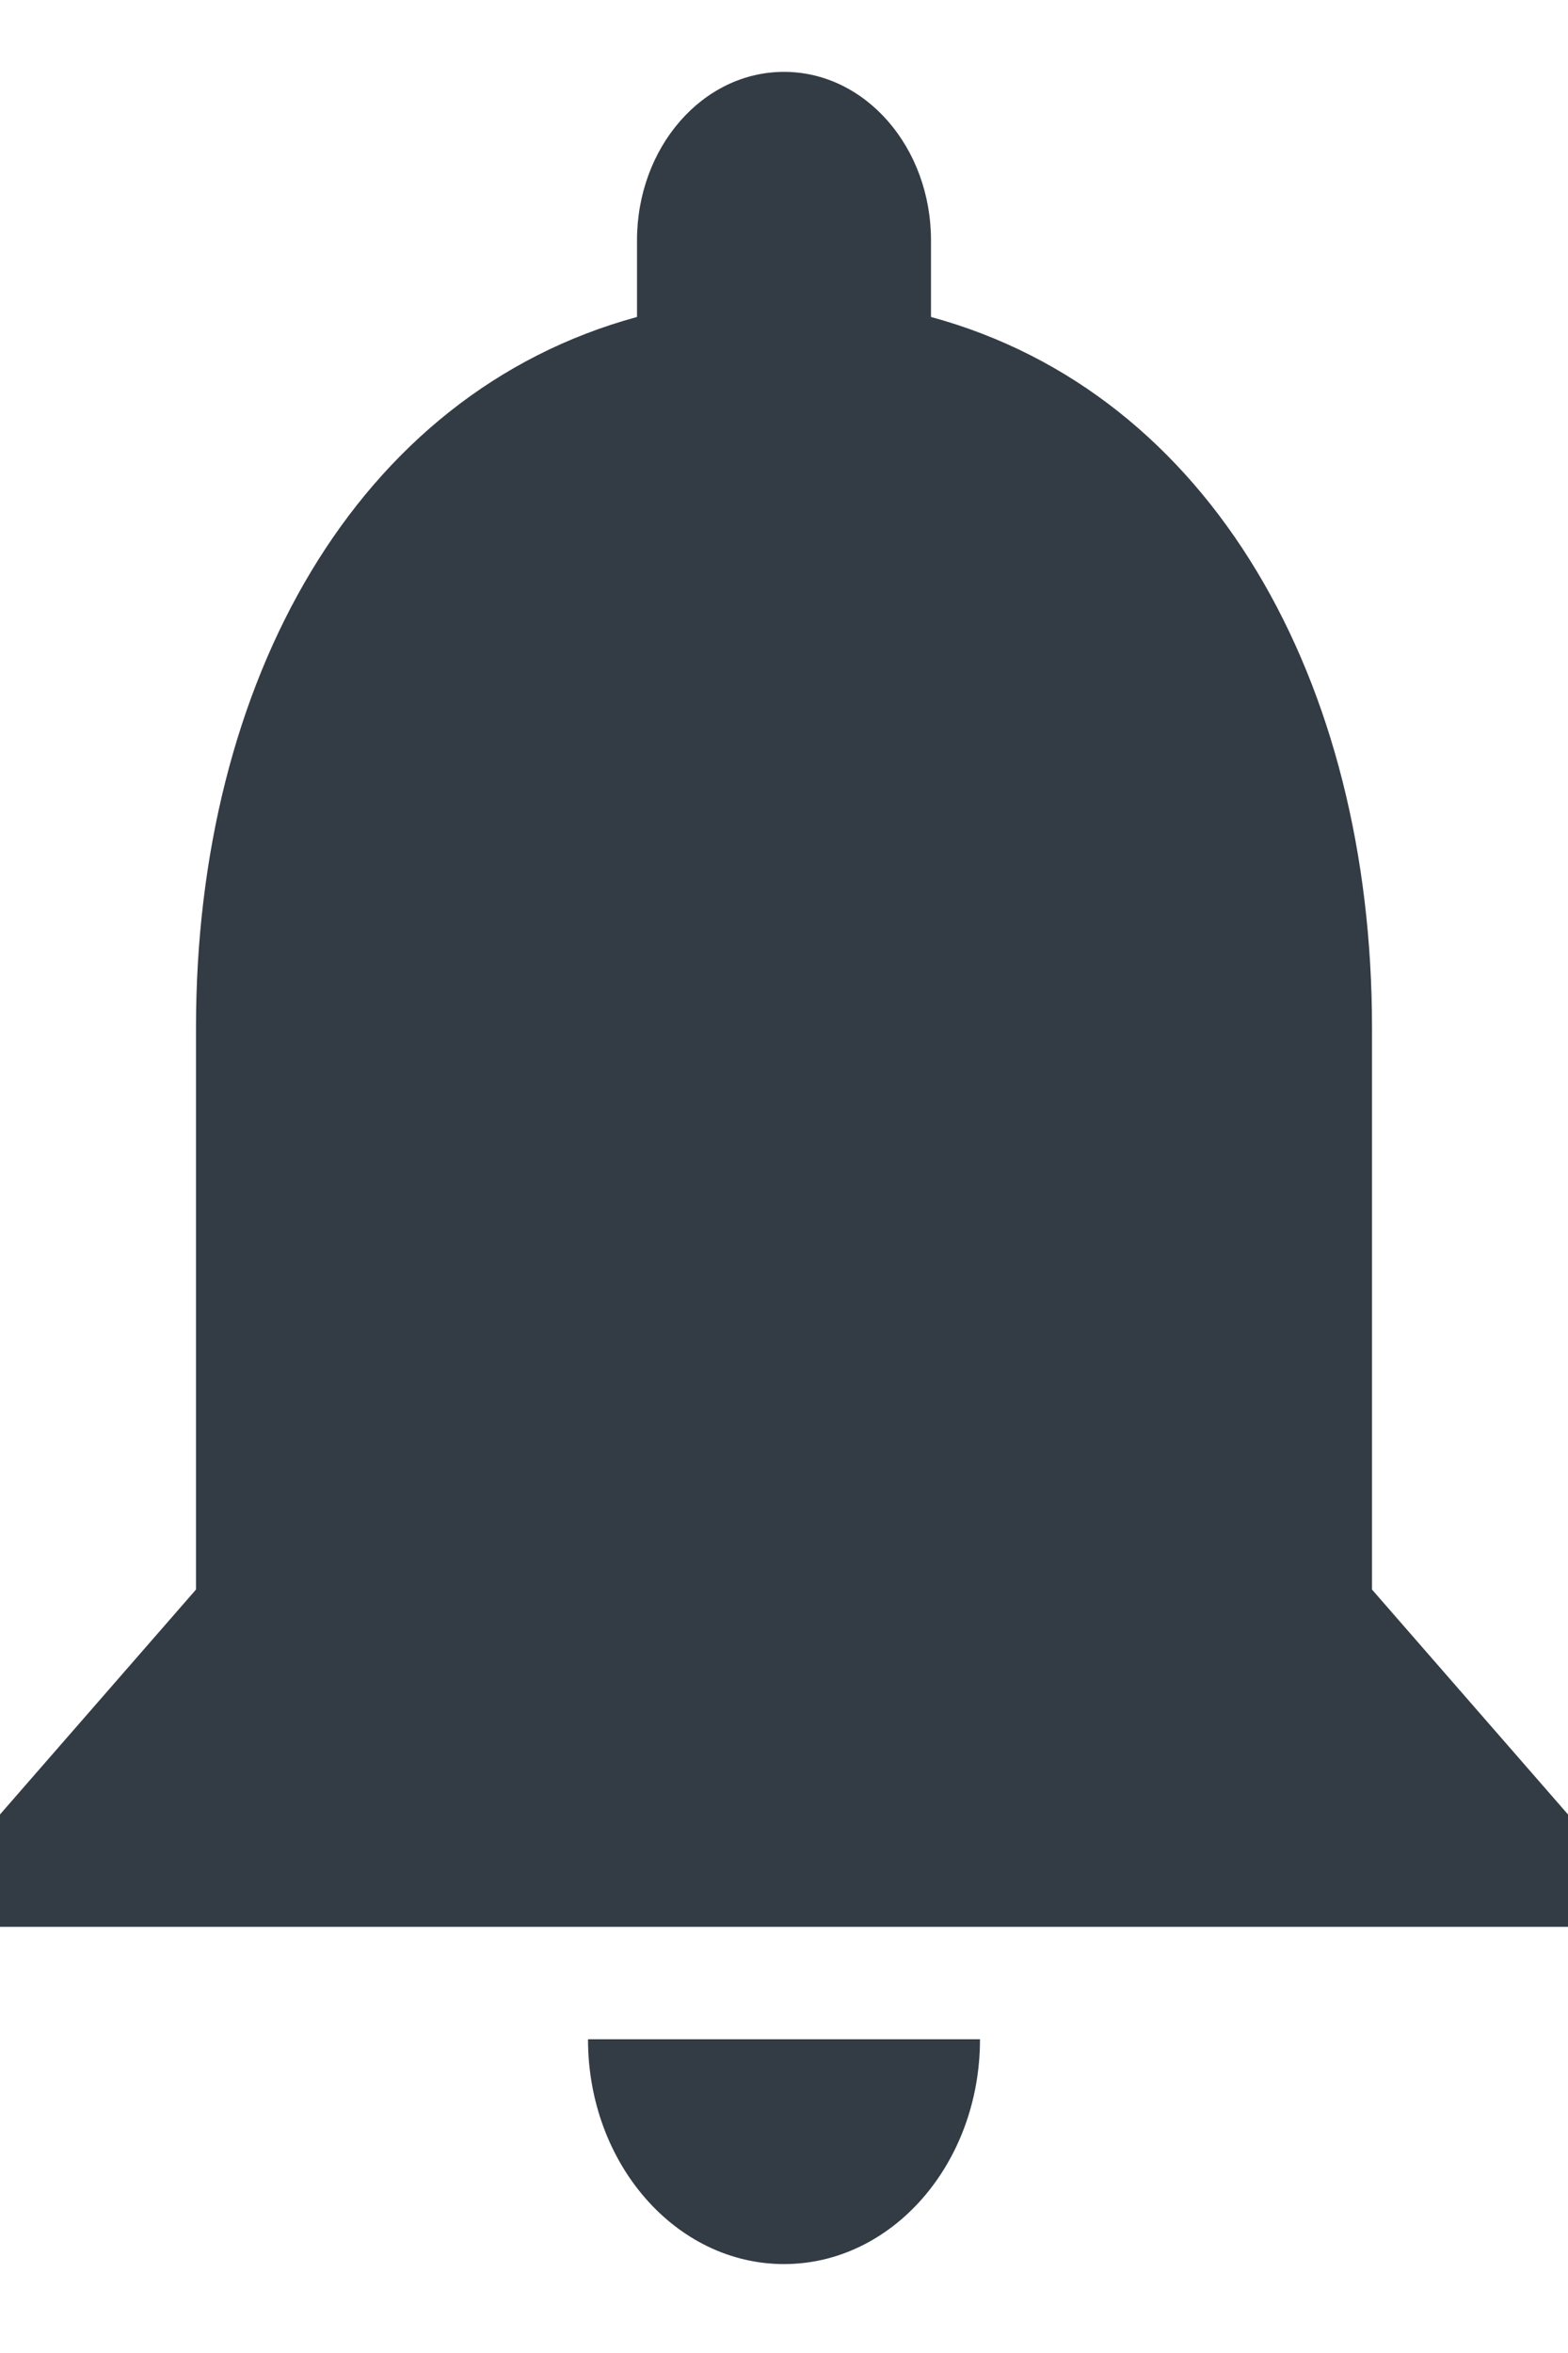 <svg width="16" height="24" viewBox="0 0 16 24" fill="none" xmlns="http://www.w3.org/2000/svg">
<path fill-rule="evenodd" clip-rule="evenodd" d="M14 10.48V16.213L16 18.507V19.653H0V18.507L2 16.213V10.48C2 6.954 3.635 4.013 6.5 3.233V2.453C6.5 1.502 7.17 0.733 8 0.733C8.83 0.733 9.5 1.502 9.5 2.453V3.233C12.365 4.013 14 6.954 14 10.48ZM10 20.8C10 22.067 9.105 23.093 8 23.093C6.895 23.093 6 22.067 6 20.8H10Z" fill="#333C45"/>
</svg>
